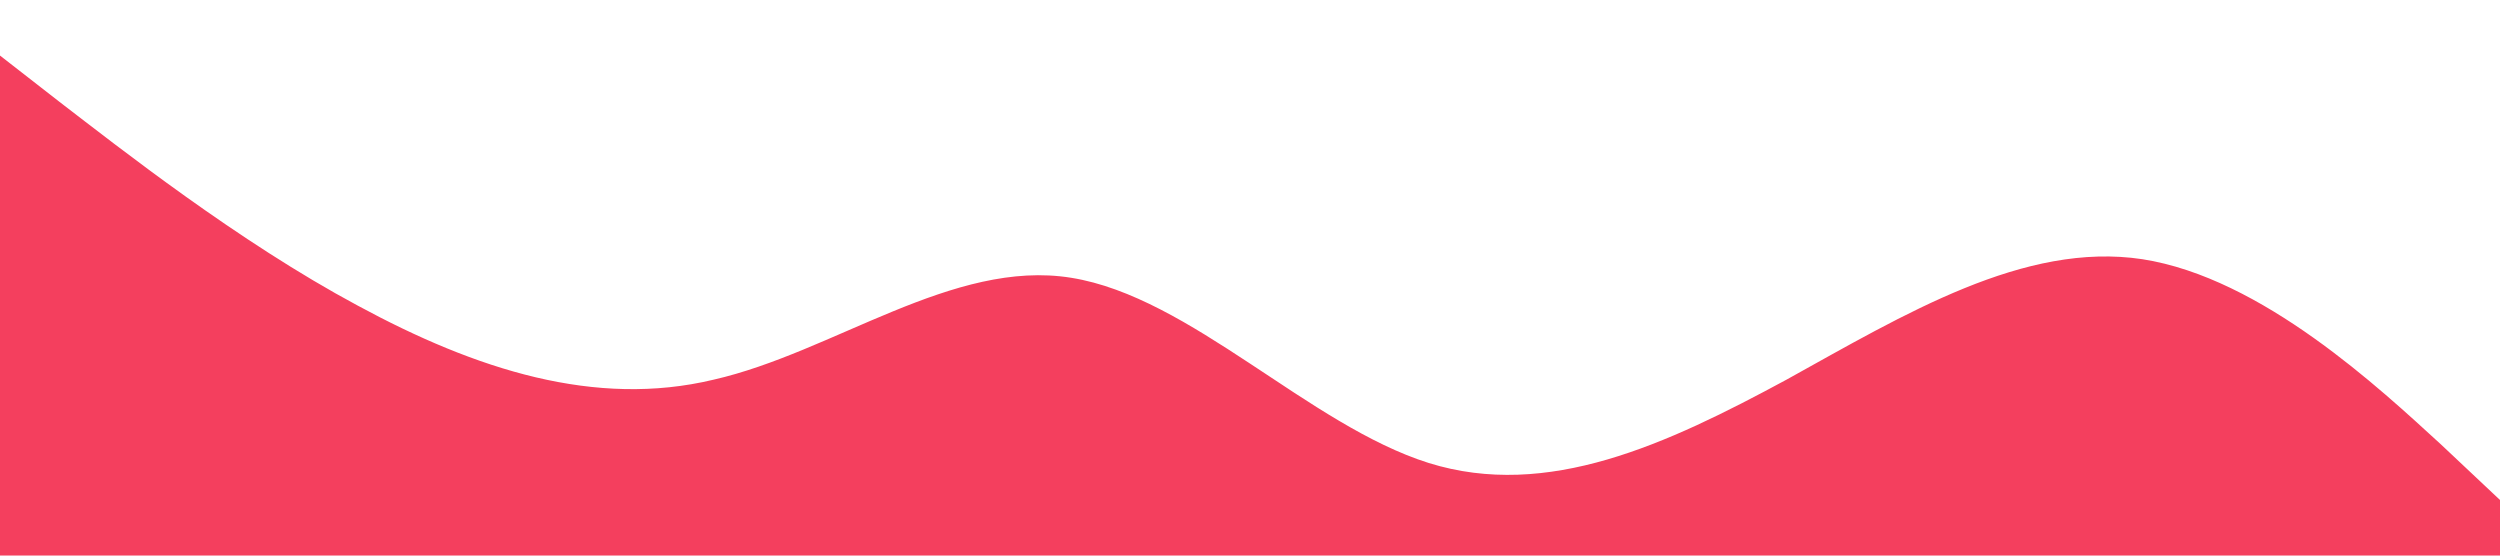 <?xml version="1.0" standalone="no"?><svg xmlns="http://www.w3.org/2000/svg" viewBox="0 0 1440 320"><path fill="#f43f5e" fill-opacity="1" d="M0,32L34.3,58.7C68.6,85,137,139,206,176C274.3,213,343,235,411,218.7C480,203,549,149,617,160C685.7,171,754,245,823,266.7C891.4,288,960,256,1029,218.7C1097.1,181,1166,139,1234,149.3C1302.9,160,1371,224,1406,256L1440,288L1440,320L1405.7,320C1371.4,320,1303,320,1234,320C1165.7,320,1097,320,1029,320C960,320,891,320,823,320C754.3,320,686,320,617,320C548.6,320,480,320,411,320C342.9,320,274,320,206,320C137.1,320,69,320,34,320L0,320Z"></path></svg>